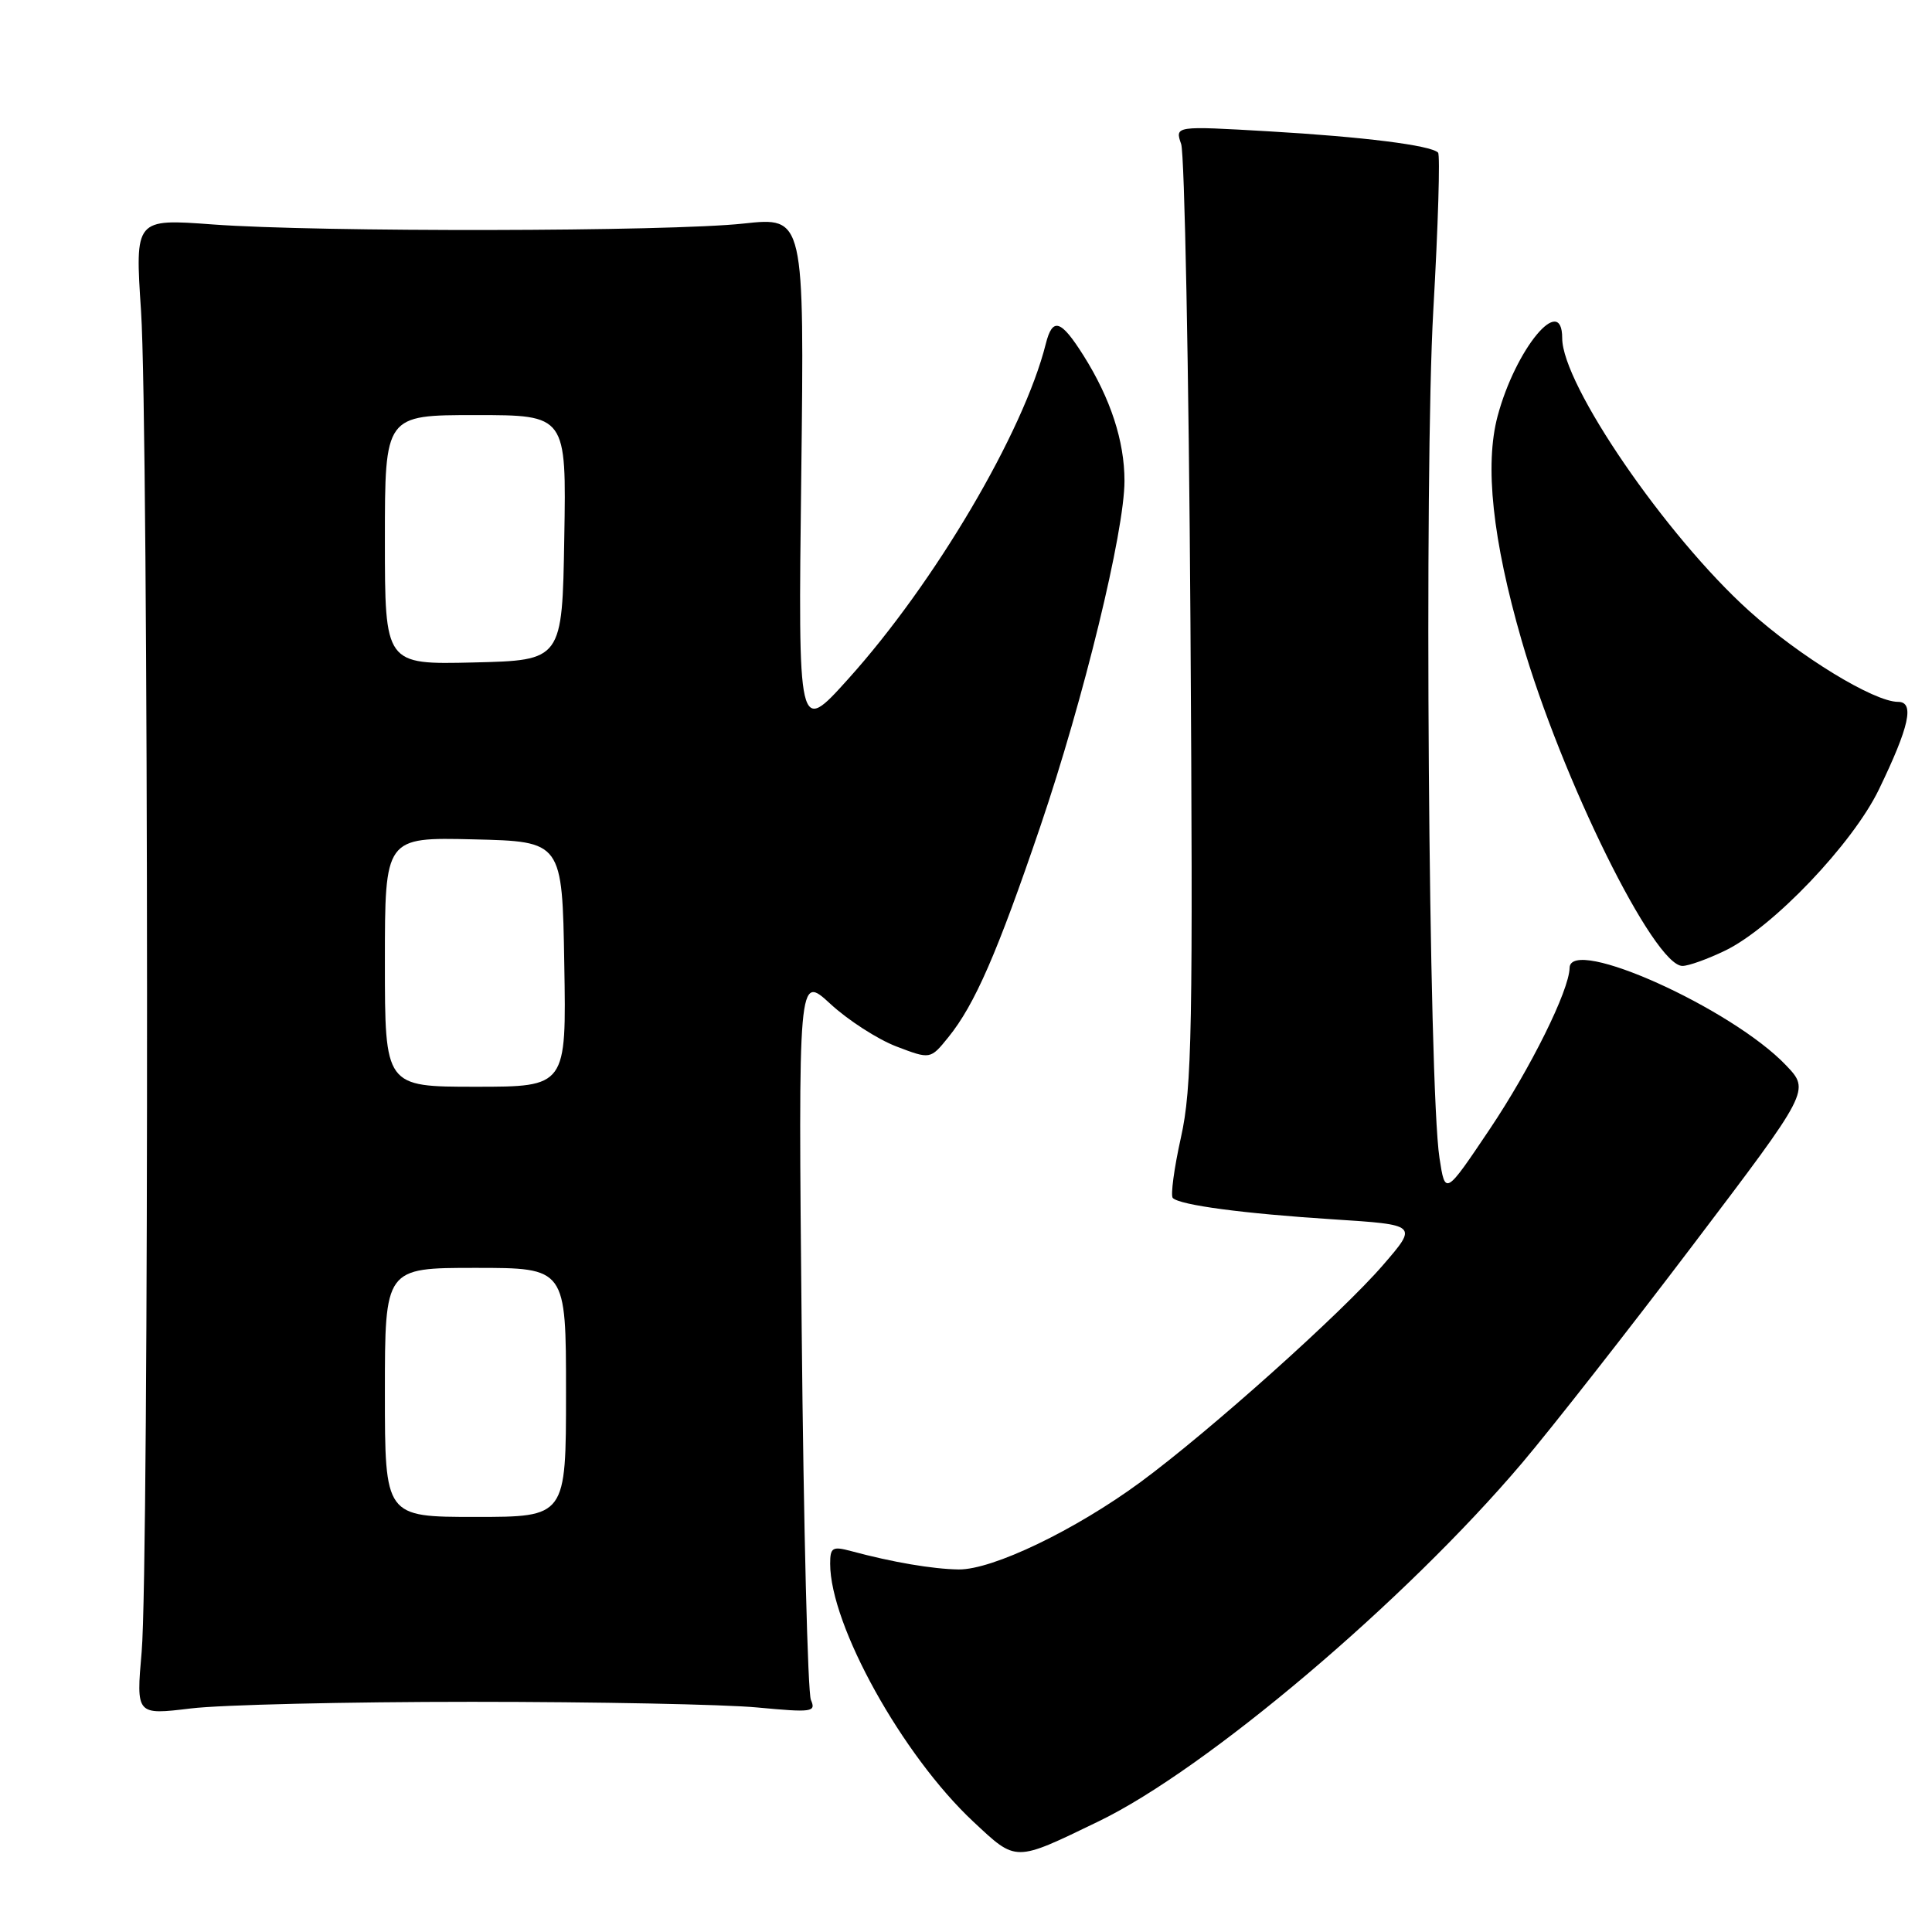 <?xml version="1.0" encoding="UTF-8" standalone="no"?>
<!DOCTYPE svg PUBLIC "-//W3C//DTD SVG 1.1//EN" "http://www.w3.org/Graphics/SVG/1.1/DTD/svg11.dtd" >
<svg xmlns="http://www.w3.org/2000/svg" xmlns:xlink="http://www.w3.org/1999/xlink" version="1.1" viewBox="0 0 256 256">
 <g >
 <path fill="currentColor"
d=" M 145.57 241.34 C 159.87 234.43 186.19 212.15 201.72 193.81 C 205.59 189.24 215.75 176.28 224.30 165.00 C 239.84 144.50 239.84 144.50 236.67 141.17 C 229.49 133.62 208.06 123.97 207.98 128.25 C 207.92 131.25 202.82 141.54 197.39 149.63 C 191.50 158.40 191.50 158.40 190.74 153.45 C 189.29 144.08 188.70 62.52 189.92 41.12 C 190.56 29.92 190.84 20.51 190.55 20.22 C 189.58 19.25 180.66 18.13 168.09 17.40 C 155.68 16.68 155.68 16.68 156.51 19.09 C 156.96 20.42 157.52 48.90 157.74 82.39 C 158.09 136.36 157.95 144.12 156.48 150.72 C 155.57 154.81 155.09 158.42 155.40 158.74 C 156.35 159.69 164.80 160.81 176.68 161.57 C 187.87 162.29 187.87 162.29 183.28 167.60 C 177.76 174.00 160.29 189.63 151.13 196.38 C 142.47 202.75 131.52 208.01 127.03 207.96 C 123.58 207.91 118.27 207.01 112.75 205.52 C 110.31 204.87 110.00 205.05 110.00 207.20 C 110.00 215.35 119.56 232.58 128.97 241.38 C 134.73 246.76 134.36 246.76 145.57 241.34 Z  M 62.50 225.50 C 79.00 225.50 96.03 225.84 100.36 226.25 C 107.61 226.93 108.15 226.86 107.45 225.25 C 107.03 224.29 106.48 202.26 106.23 176.30 C 105.77 129.10 105.77 129.10 110.02 133.01 C 112.35 135.17 116.29 137.71 118.77 138.66 C 123.28 140.38 123.28 140.38 125.66 137.44 C 129.16 133.12 132.14 126.28 137.85 109.50 C 143.60 92.59 149.00 70.41 149.00 63.72 C 149.00 58.44 147.15 52.79 143.57 47.11 C 140.56 42.34 139.47 42.00 138.57 45.57 C 135.64 57.26 123.86 77.24 112.38 89.98 C 105.75 97.34 105.75 97.34 106.17 63.04 C 106.58 28.75 106.58 28.75 98.54 29.62 C 88.66 30.70 42.27 30.78 28.19 29.74 C 17.88 28.98 17.88 28.98 18.69 41.24 C 19.70 56.48 19.77 207.43 18.77 218.88 C 18.04 227.25 18.04 227.25 25.27 226.38 C 29.25 225.89 46.00 225.50 62.50 225.50 Z  M 228.61 125.95 C 234.90 122.90 245.48 111.81 248.96 104.62 C 253.01 96.25 253.72 93.00 251.50 93.00 C 248.31 93.00 238.44 86.97 231.75 80.93 C 220.72 70.98 207.00 50.95 207.00 44.81 C 207.00 38.76 200.83 46.20 198.44 55.14 C 196.71 61.62 197.77 71.51 201.62 84.85 C 206.93 103.21 219.16 127.98 222.93 127.99 C 223.72 128.00 226.28 127.08 228.61 125.95 Z  M 51.00 184.50 C 51.00 168.00 51.00 168.00 63.00 168.00 C 75.00 168.00 75.00 168.00 75.00 184.50 C 75.00 201.00 75.00 201.00 63.00 201.00 C 51.00 201.00 51.00 201.00 51.00 184.50 Z  M 51.00 127.47 C 51.00 110.94 51.00 110.94 62.75 111.22 C 74.50 111.50 74.50 111.50 74.77 127.75 C 75.05 144.00 75.05 144.00 63.02 144.00 C 51.00 144.00 51.00 144.00 51.00 127.47 Z  M 51.00 71.53 C 51.00 55.00 51.00 55.00 63.02 55.00 C 75.05 55.00 75.05 55.00 74.77 71.25 C 74.50 87.50 74.50 87.50 62.75 87.78 C 51.00 88.06 51.00 88.06 51.00 71.53 Z "/>
</g>
</svg>